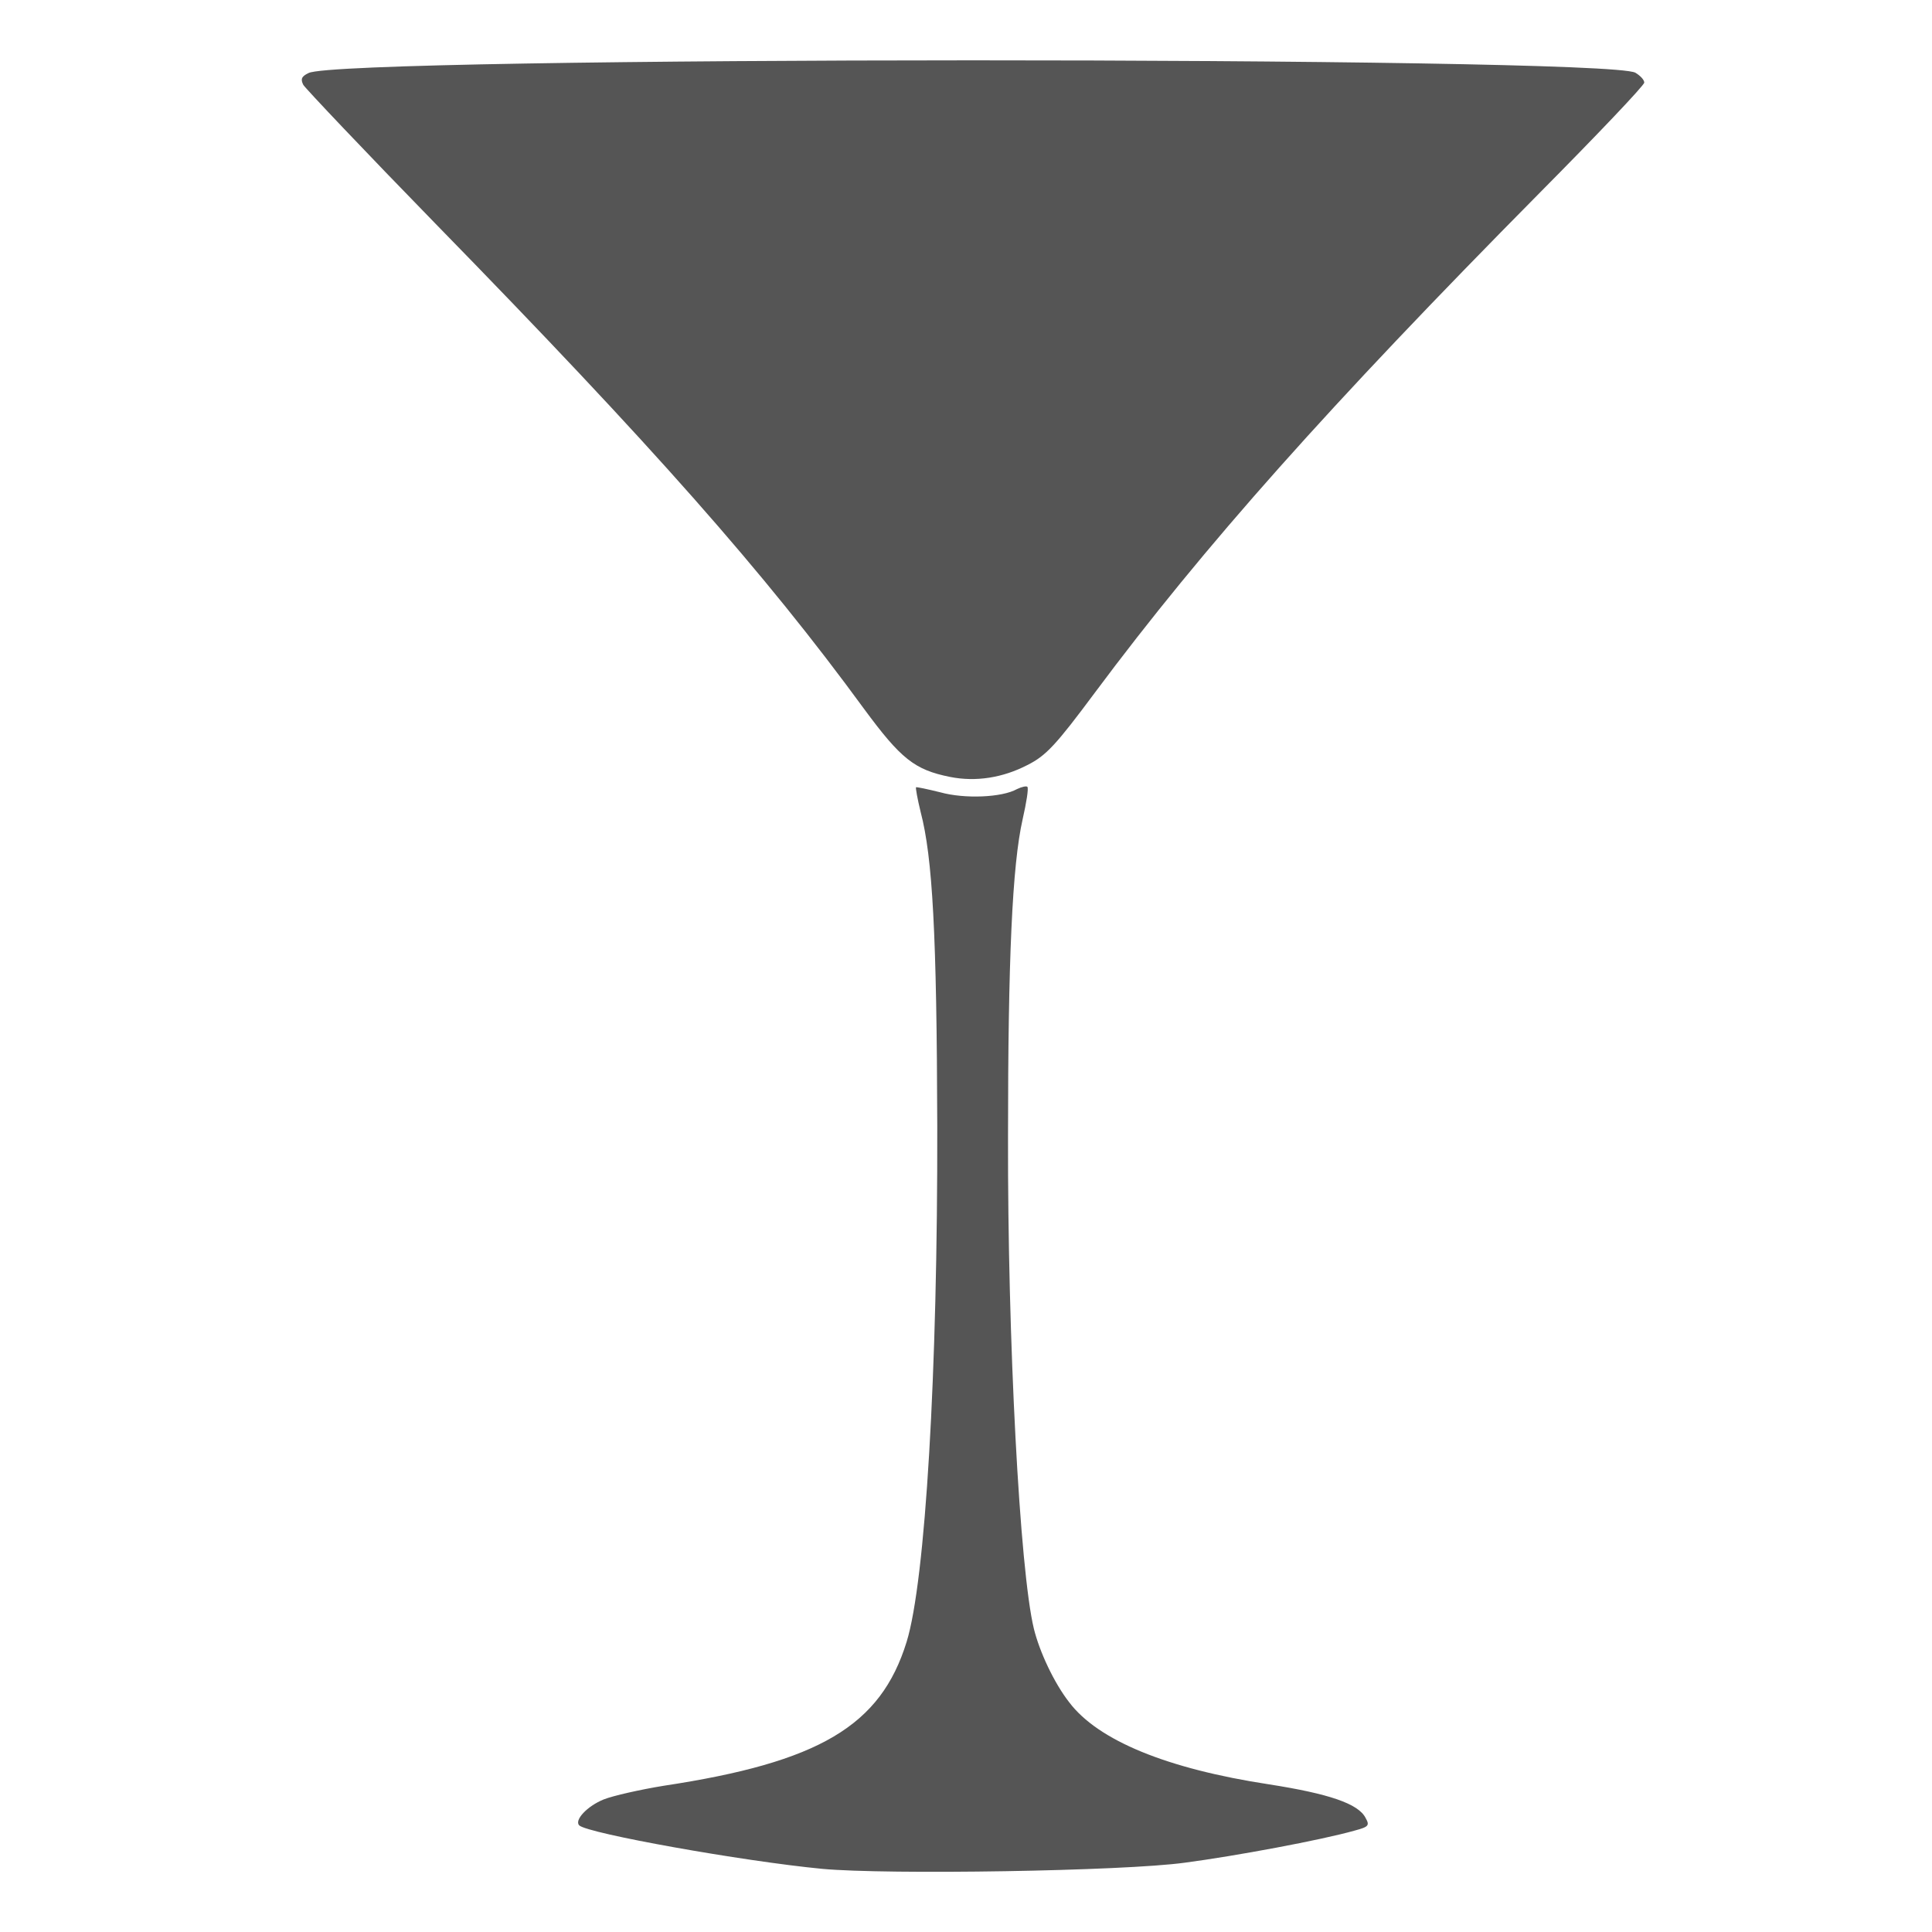 
<svg xmlns="http://www.w3.org/2000/svg" xmlns:xlink="http://www.w3.org/1999/xlink" width="16px" height="16px" viewBox="0 0 16 16" version="1.1">
<g id="surface1">
<path style=" stroke:none;fill-rule:nonzero;fill:#555555;fill-opacity:1;" d="M 6.809 15.477 C 6.152 15.414 4.867 15.184 4.797 15.117 C 4.754 15.074 4.863 14.957 5 14.902 C 5.078 14.871 5.305 14.82 5.496 14.789 C 6.785 14.594 7.293 14.293 7.508 13.598 C 7.664 13.094 7.766 11.359 7.762 9.324 C 7.758 7.734 7.723 7.102 7.625 6.727 C 7.598 6.617 7.582 6.527 7.586 6.52 C 7.59 6.516 7.68 6.535 7.789 6.562 C 7.988 6.617 8.297 6.605 8.422 6.535 C 8.461 6.516 8.5 6.508 8.508 6.516 C 8.52 6.527 8.5 6.648 8.469 6.785 C 8.383 7.164 8.348 7.945 8.348 9.414 C 8.344 11.098 8.445 13.004 8.562 13.488 C 8.609 13.68 8.73 13.938 8.855 14.098 C 9.094 14.414 9.664 14.648 10.508 14.777 C 11.008 14.855 11.25 14.938 11.309 15.055 C 11.344 15.117 11.336 15.129 11.219 15.16 C 10.945 15.238 10.23 15.371 9.812 15.426 C 9.305 15.496 7.348 15.527 6.809 15.477 Z M 7.867 6.434 C 7.574 6.375 7.461 6.285 7.156 5.871 C 6.328 4.738 5.406 3.695 3.609 1.855 C 3.023 1.254 2.531 0.734 2.512 0.703 C 2.488 0.656 2.496 0.633 2.555 0.605 C 2.812 0.465 13.285 0.465 13.543 0.602 C 13.582 0.625 13.617 0.66 13.617 0.684 C 13.617 0.707 13.227 1.117 12.75 1.598 C 11.008 3.359 9.973 4.52 9.066 5.738 C 8.746 6.168 8.664 6.258 8.508 6.336 C 8.305 6.441 8.082 6.477 7.867 6.434 Z M 7.867 6.434 "/>
</g>
</svg>
